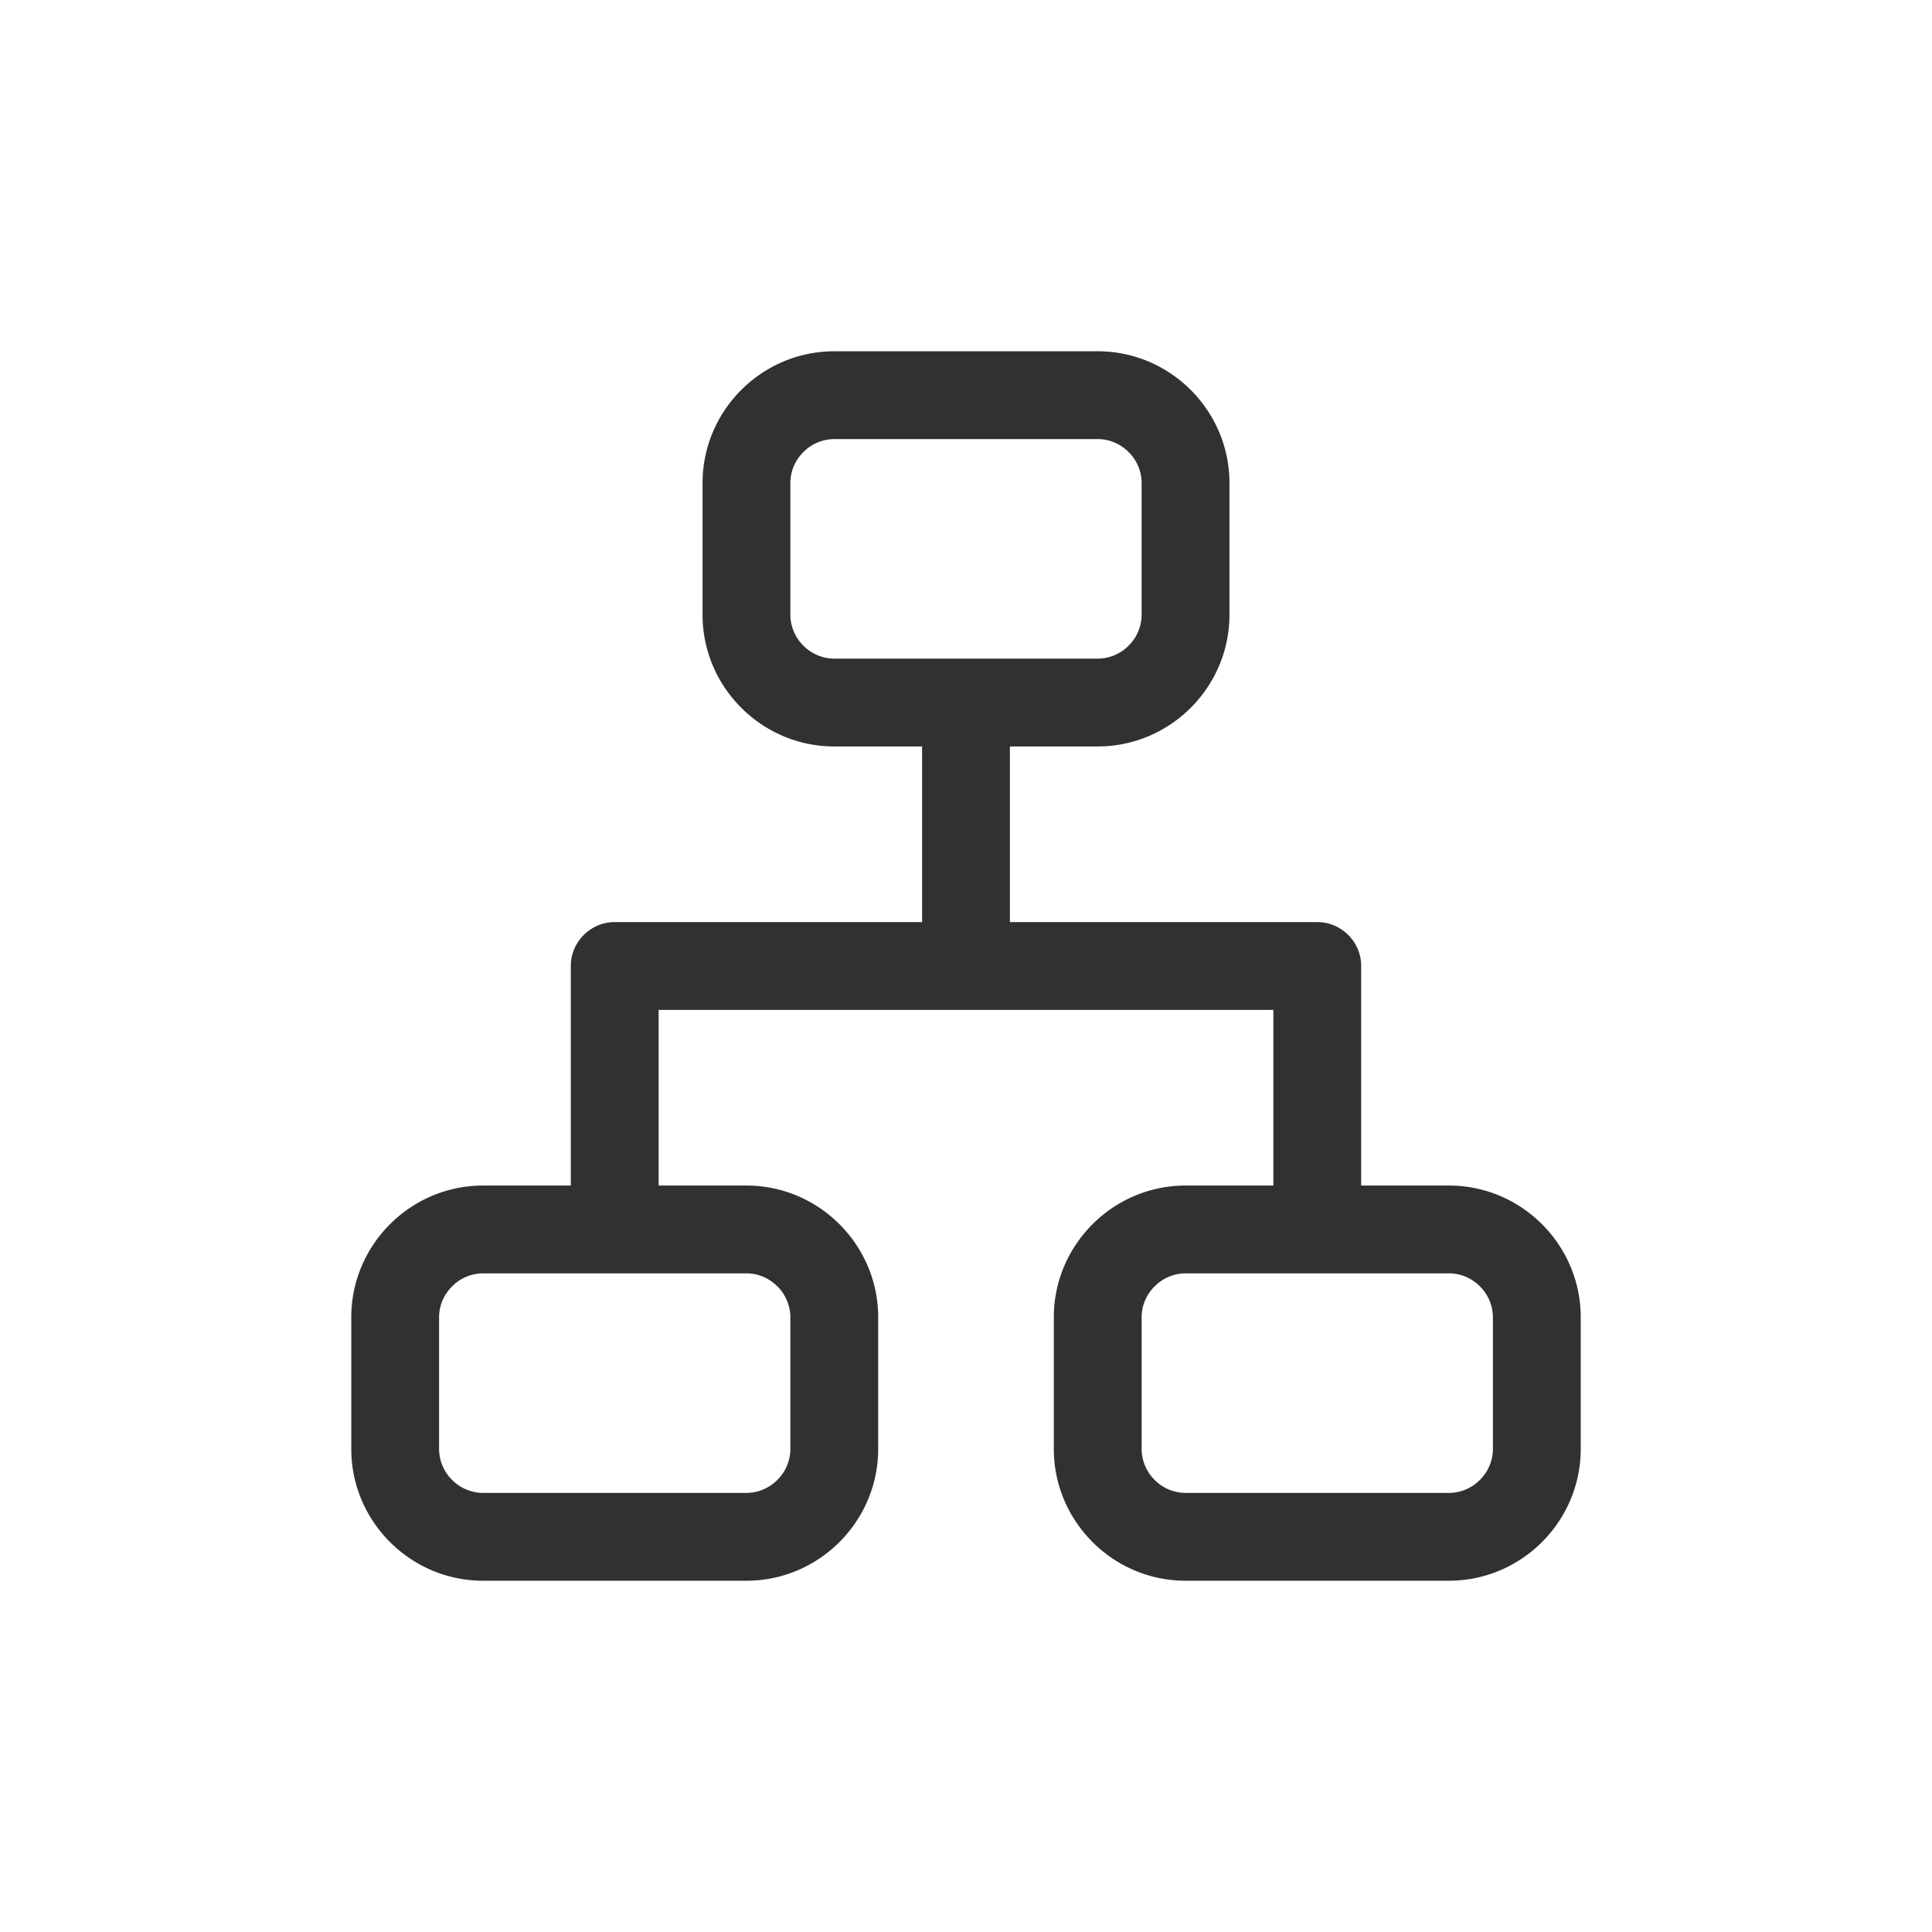 <svg xmlns="http://www.w3.org/2000/svg" viewBox="0 0 22 22"><path d="M12.5 5c.178 0 .297.093.352.148A.498.498 0 0 1 13 5.5V7a.498.498 0 0 1-.148.352.498.498 0 0 1-.352.148h-3a.498.498 0 0 1-.352-.148A.498.498 0 0 1 9 7V5.5c0-.178.093-.297.148-.352A.498.498 0 0 1 9.5 5h3m0-1h-3C8.675 4 8 4.675 8 5.5V7c0 .825.675 1.5 1.5 1.5h3c.825 0 1.5-.675 1.5-1.5V5.5c0-.825-.675-1.5-1.5-1.5Zm-4 10.5c.178 0 .297.093.352.148A.498.498 0 0 1 9 15v1.5a.498.498 0 0 1-.148.352A.498.498 0 0 1 8.5 17h-3a.498.498 0 0 1-.352-.148A.498.498 0 0 1 5 16.5V15c0-.178.093-.297.148-.352A.498.498 0 0 1 5.5 14.5h3m0-1h-3c-.825 0-1.5.675-1.5 1.5v1.5c0 .825.675 1.5 1.5 1.5h3c.825 0 1.5-.675 1.5-1.5V15c0-.825-.675-1.5-1.5-1.5Zm8 1c.178 0 .297.093.352.148A.498.498 0 0 1 17 15v1.5a.498.498 0 0 1-.148.352.498.498 0 0 1-.352.148h-3a.498.498 0 0 1-.352-.148A.498.498 0 0 1 13 16.5V15c0-.178.093-.297.148-.352a.498.498 0 0 1 .352-.148h3m0-1h-3c-.825 0-1.5.675-1.5 1.5v1.5c0 .825.675 1.5 1.5 1.5h3c.825 0 1.5-.675 1.5-1.5V15c0-.825-.675-1.5-1.5-1.5Zm-1.5-3H7c-.275 0-.5.225-.5.5s.225.5.5.5h8c.275 0 .5-.225.5-.5s-.225-.5-.5-.5ZM11 8c-.275 0-.5.225-.5.5v2c0 .275.225.5.5.5s.5-.225.5-.5v-2c0-.275-.225-.5-.5-.5Zm-4 2.5c-.275 0-.5.225-.5.5v2.5c0 .275.225.5.5.5s.5-.225.5-.5V11c0-.275-.225-.5-.5-.5Zm8 0c-.275 0-.5.225-.5.5v2.5c0 .275.225.5.5.5s.5-.225.5-.5V11c0-.275-.225-.5-.5-.5Z" fill-rule="nonzero" fill="#303133" data-follow-fill="#303133"/></svg>